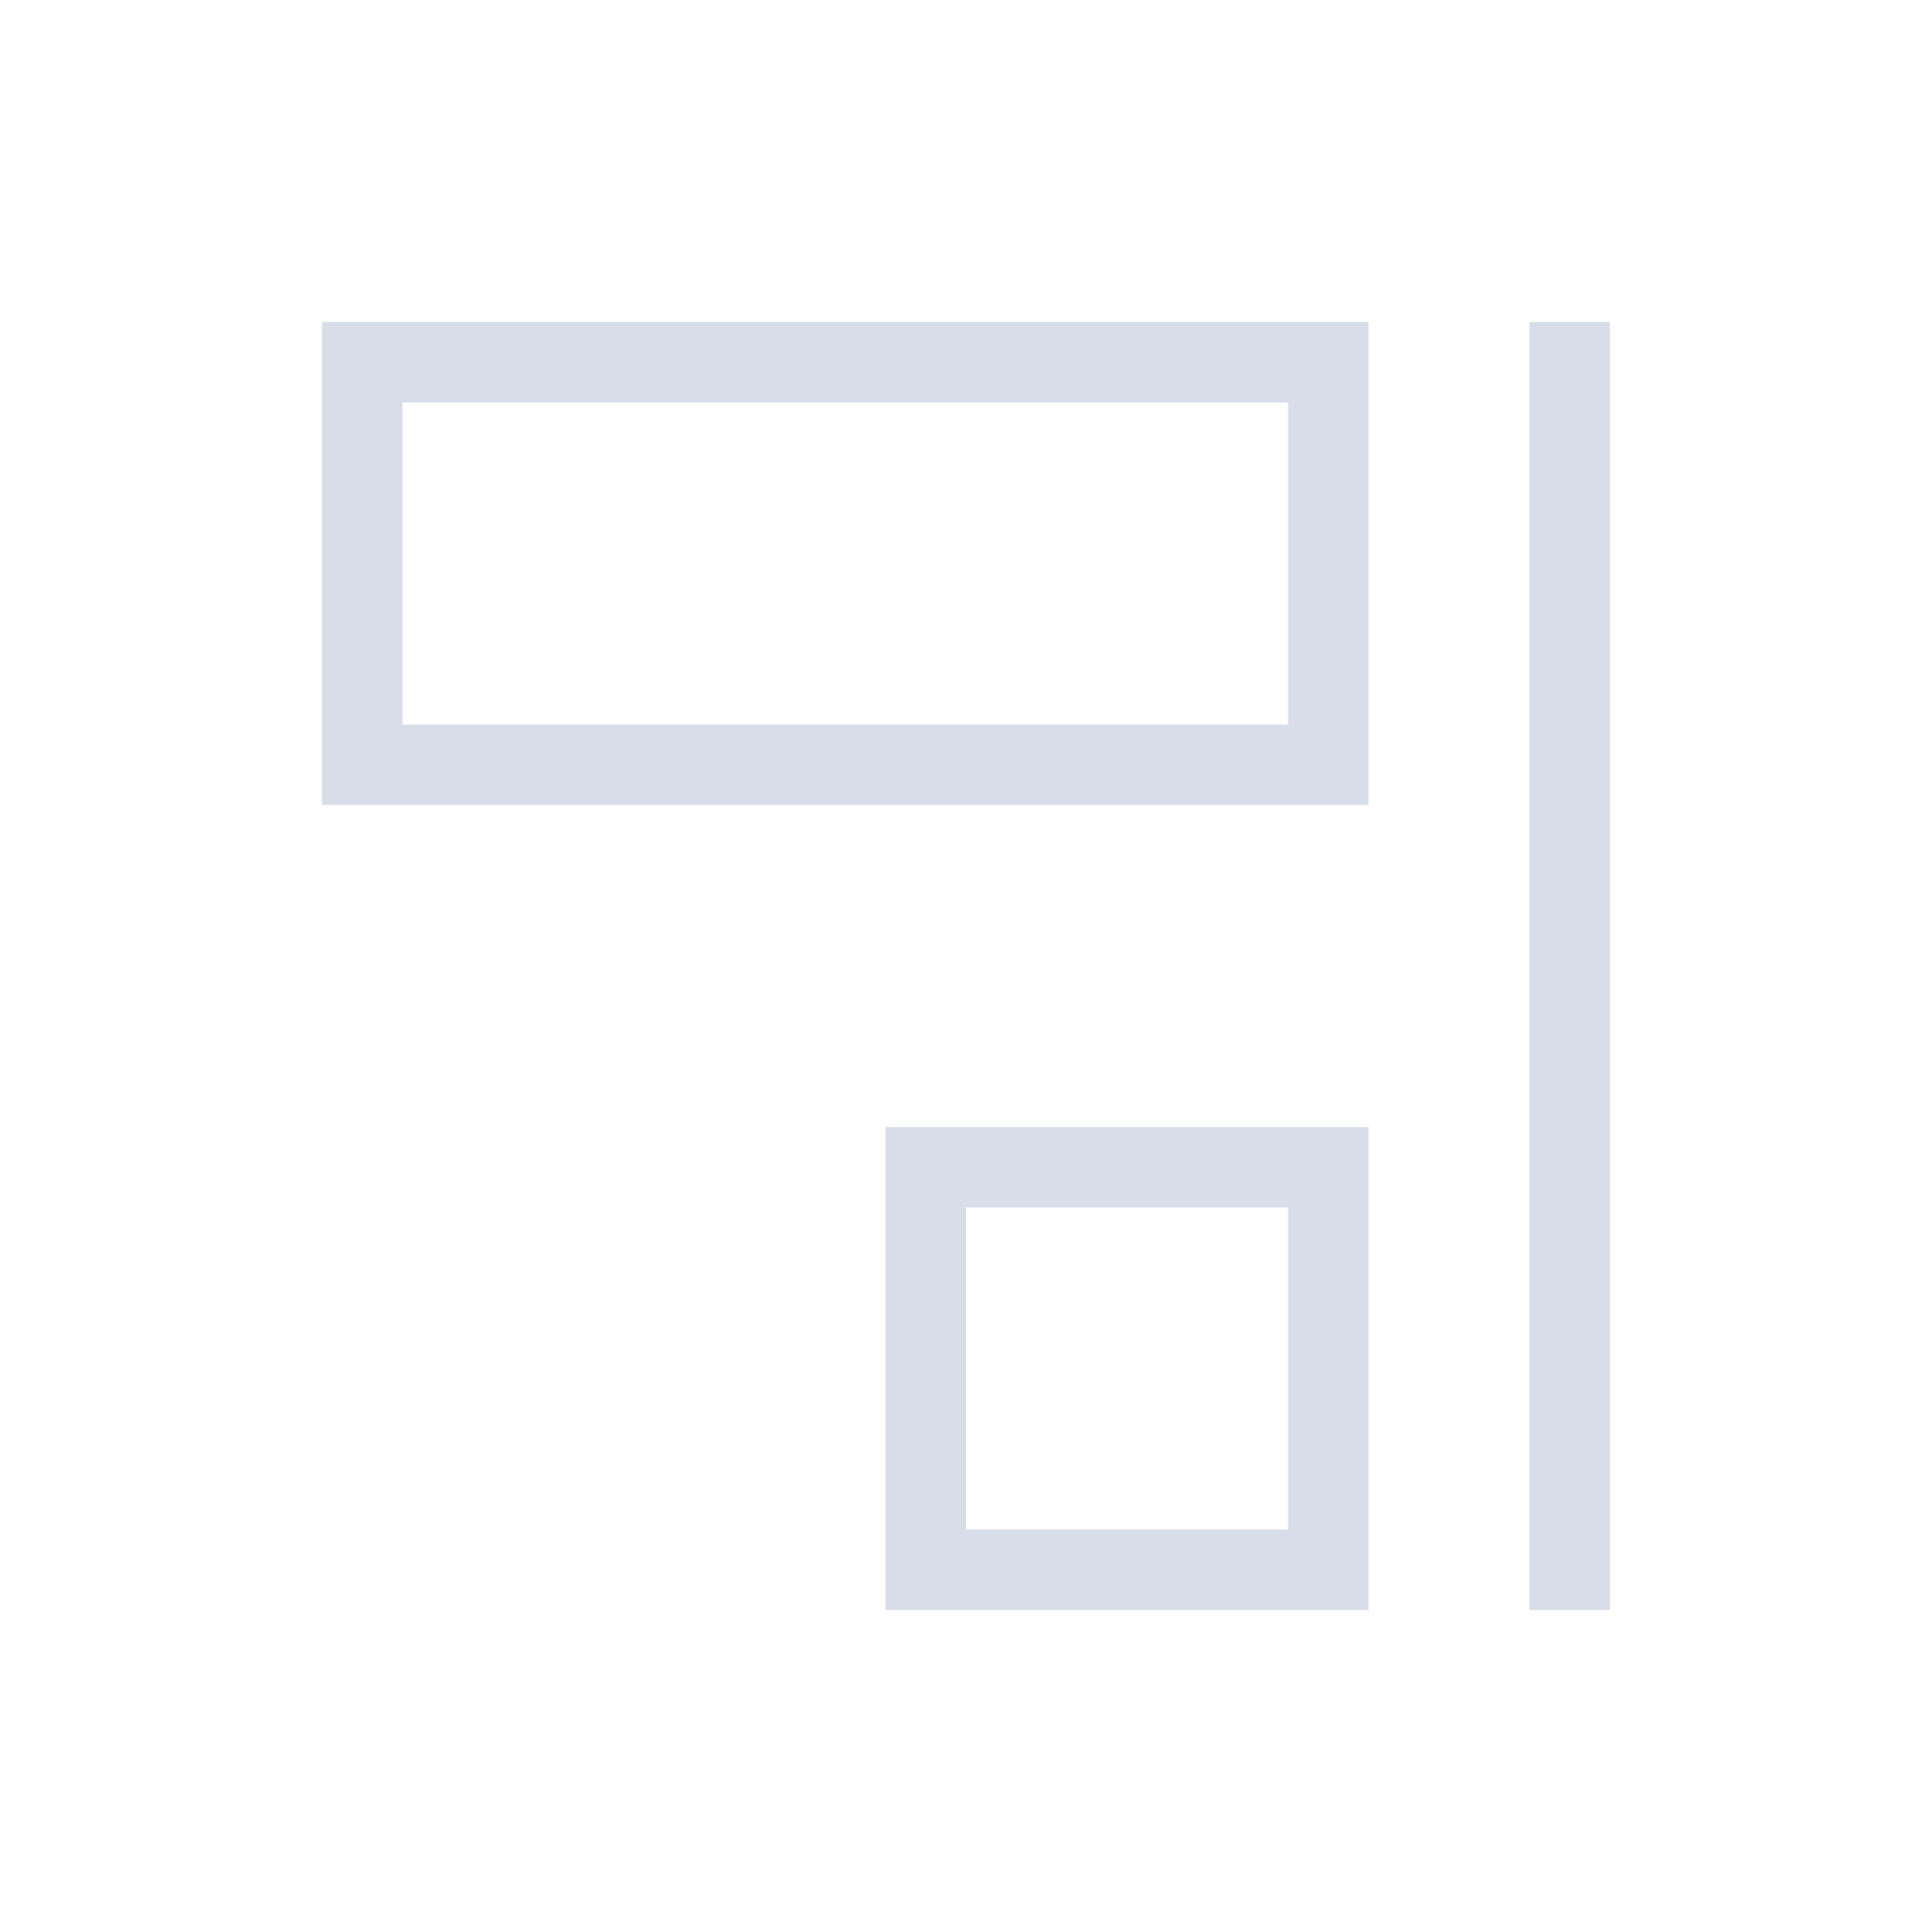 <svg viewBox="0 0 24 24" xmlns="http://www.w3.org/2000/svg">
 <defs>
  <style type="text/css">.ColorScheme-Text {
        color:#d8dee9;
      }</style>
 </defs>
 <path class="ColorScheme-Text" d="m4 4v6h13v-6h-13zm15 0v16h1v-16h-1zm-14 1h11v4h-11v-4zm6 9v6h6v-6h-6zm1 1h4v4h-4v-4z" fill="currentColor"/>
</svg>
